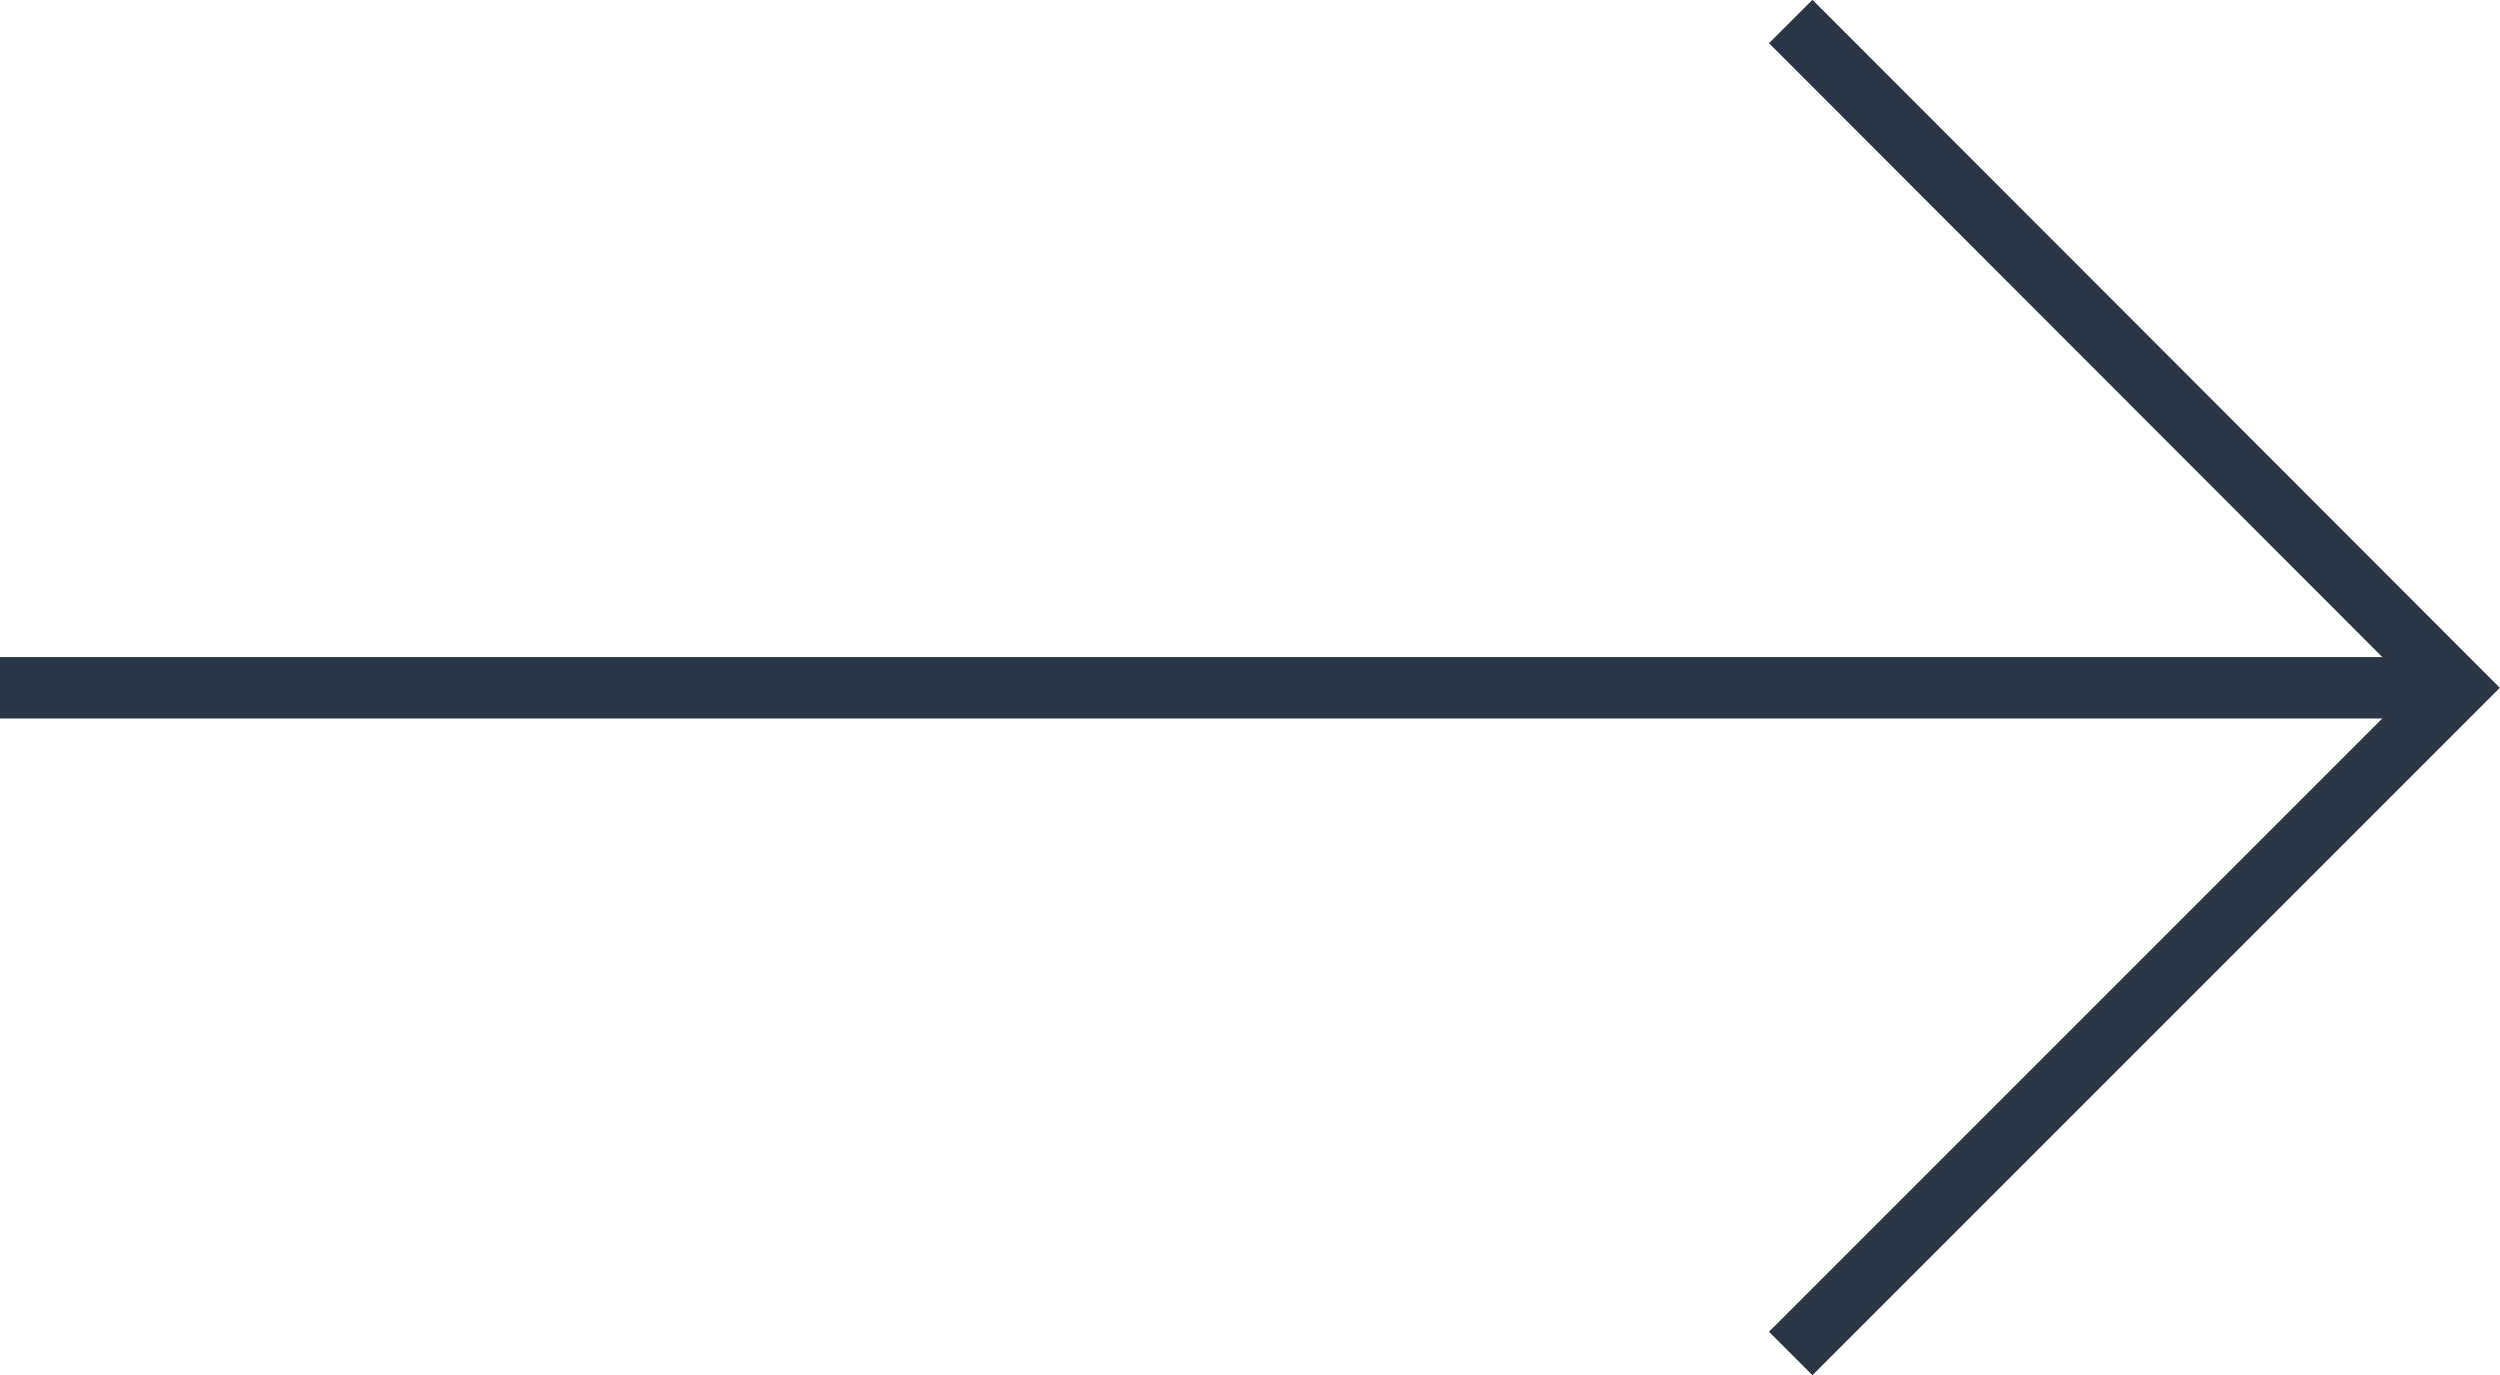 <svg xmlns="http://www.w3.org/2000/svg" viewBox="0 0 40.71 22.39"><defs><style>.cls-1{fill:none;stroke:#2a3646;stroke-miterlimit:10;}</style></defs><title>arrow</title><g id="圖層_2" data-name="圖層 2"><g id="架構"><line class="cls-1" y1="11.2" x2="40" y2="11.2"/><polyline class="cls-1" points="29.16 0.35 40 11.2 29.16 22.04"/></g></g></svg>